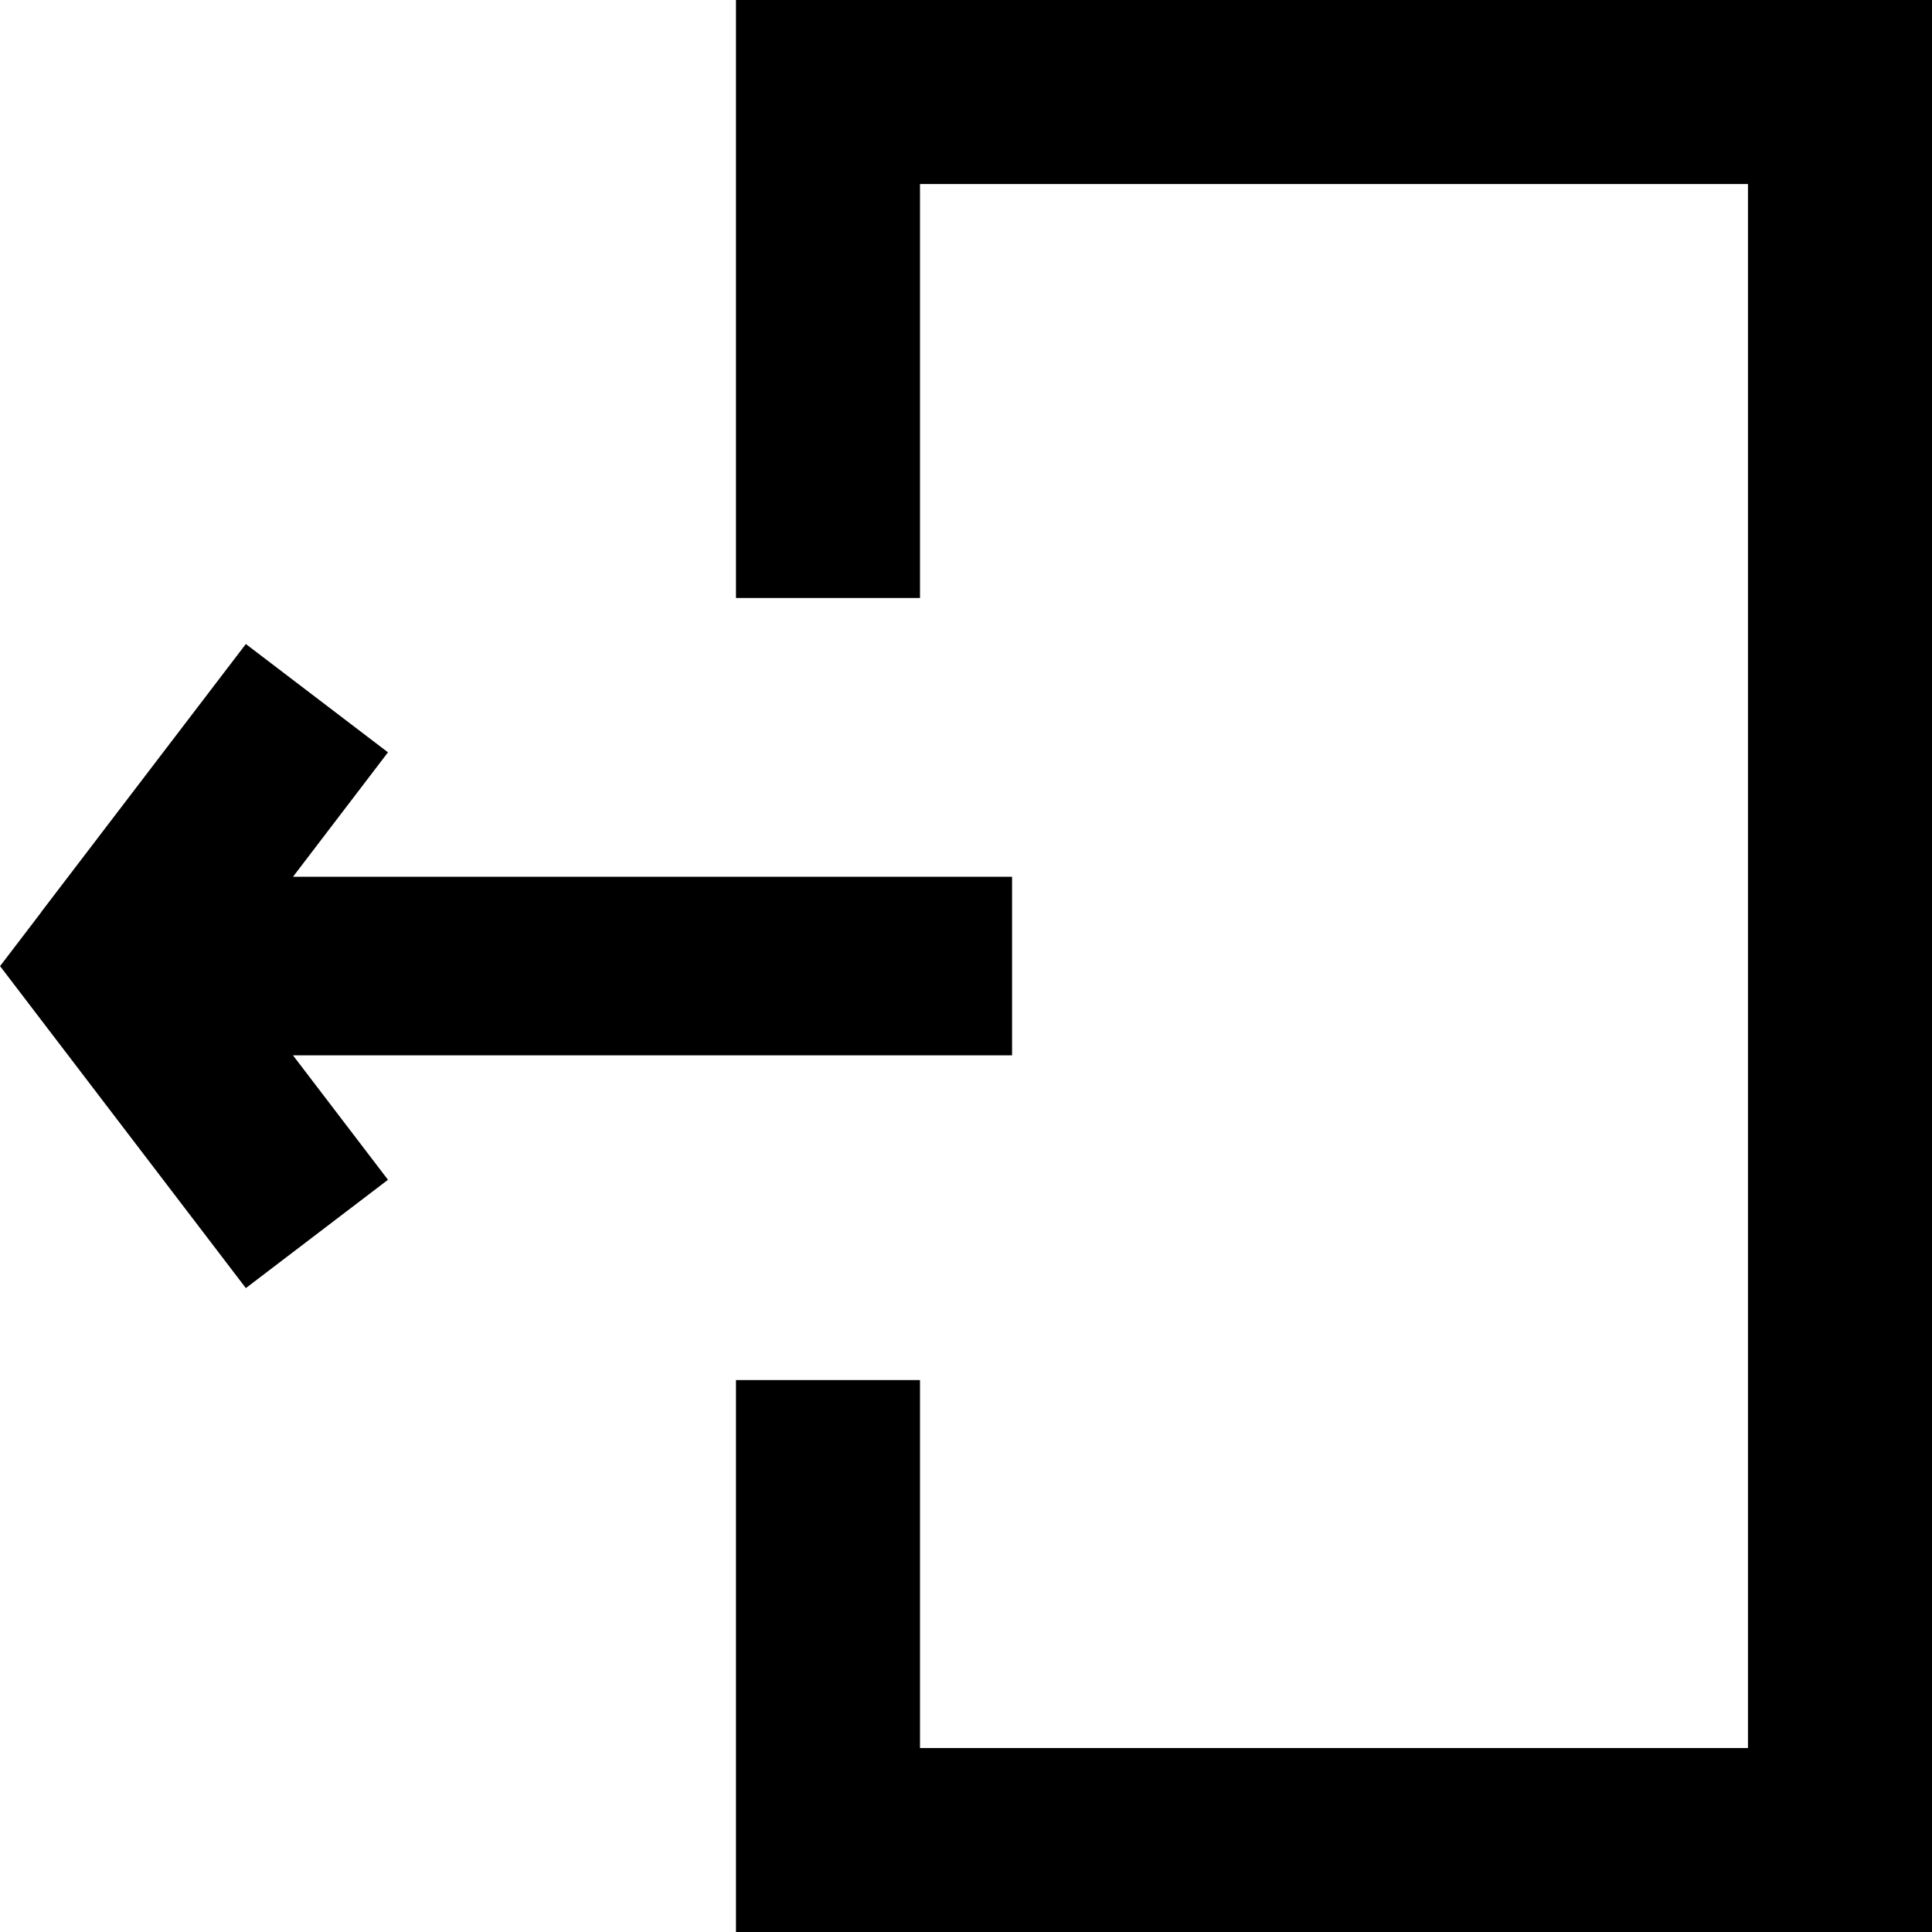 <!-- Generated by IcoMoon.io -->
<svg version="1.1" xmlns="http://www.w3.org/2000/svg" width="32" height="32" viewBox="0 0 32 32">
<title>icExit</title>
<path d="M32 0h-19.81v9.905h3.048v-6.857h13.714v25.905h-13.714v-6.095h-3.048v9.143h19.81v-32zM0.685 15.103l3.387-4.436 2.354 1.794-1.573 2.061h11.91v2.958h-11.91l1.573 2.061-2.354 1.794-4.071-5.333 0.685-0.897z"></path>
</svg>
